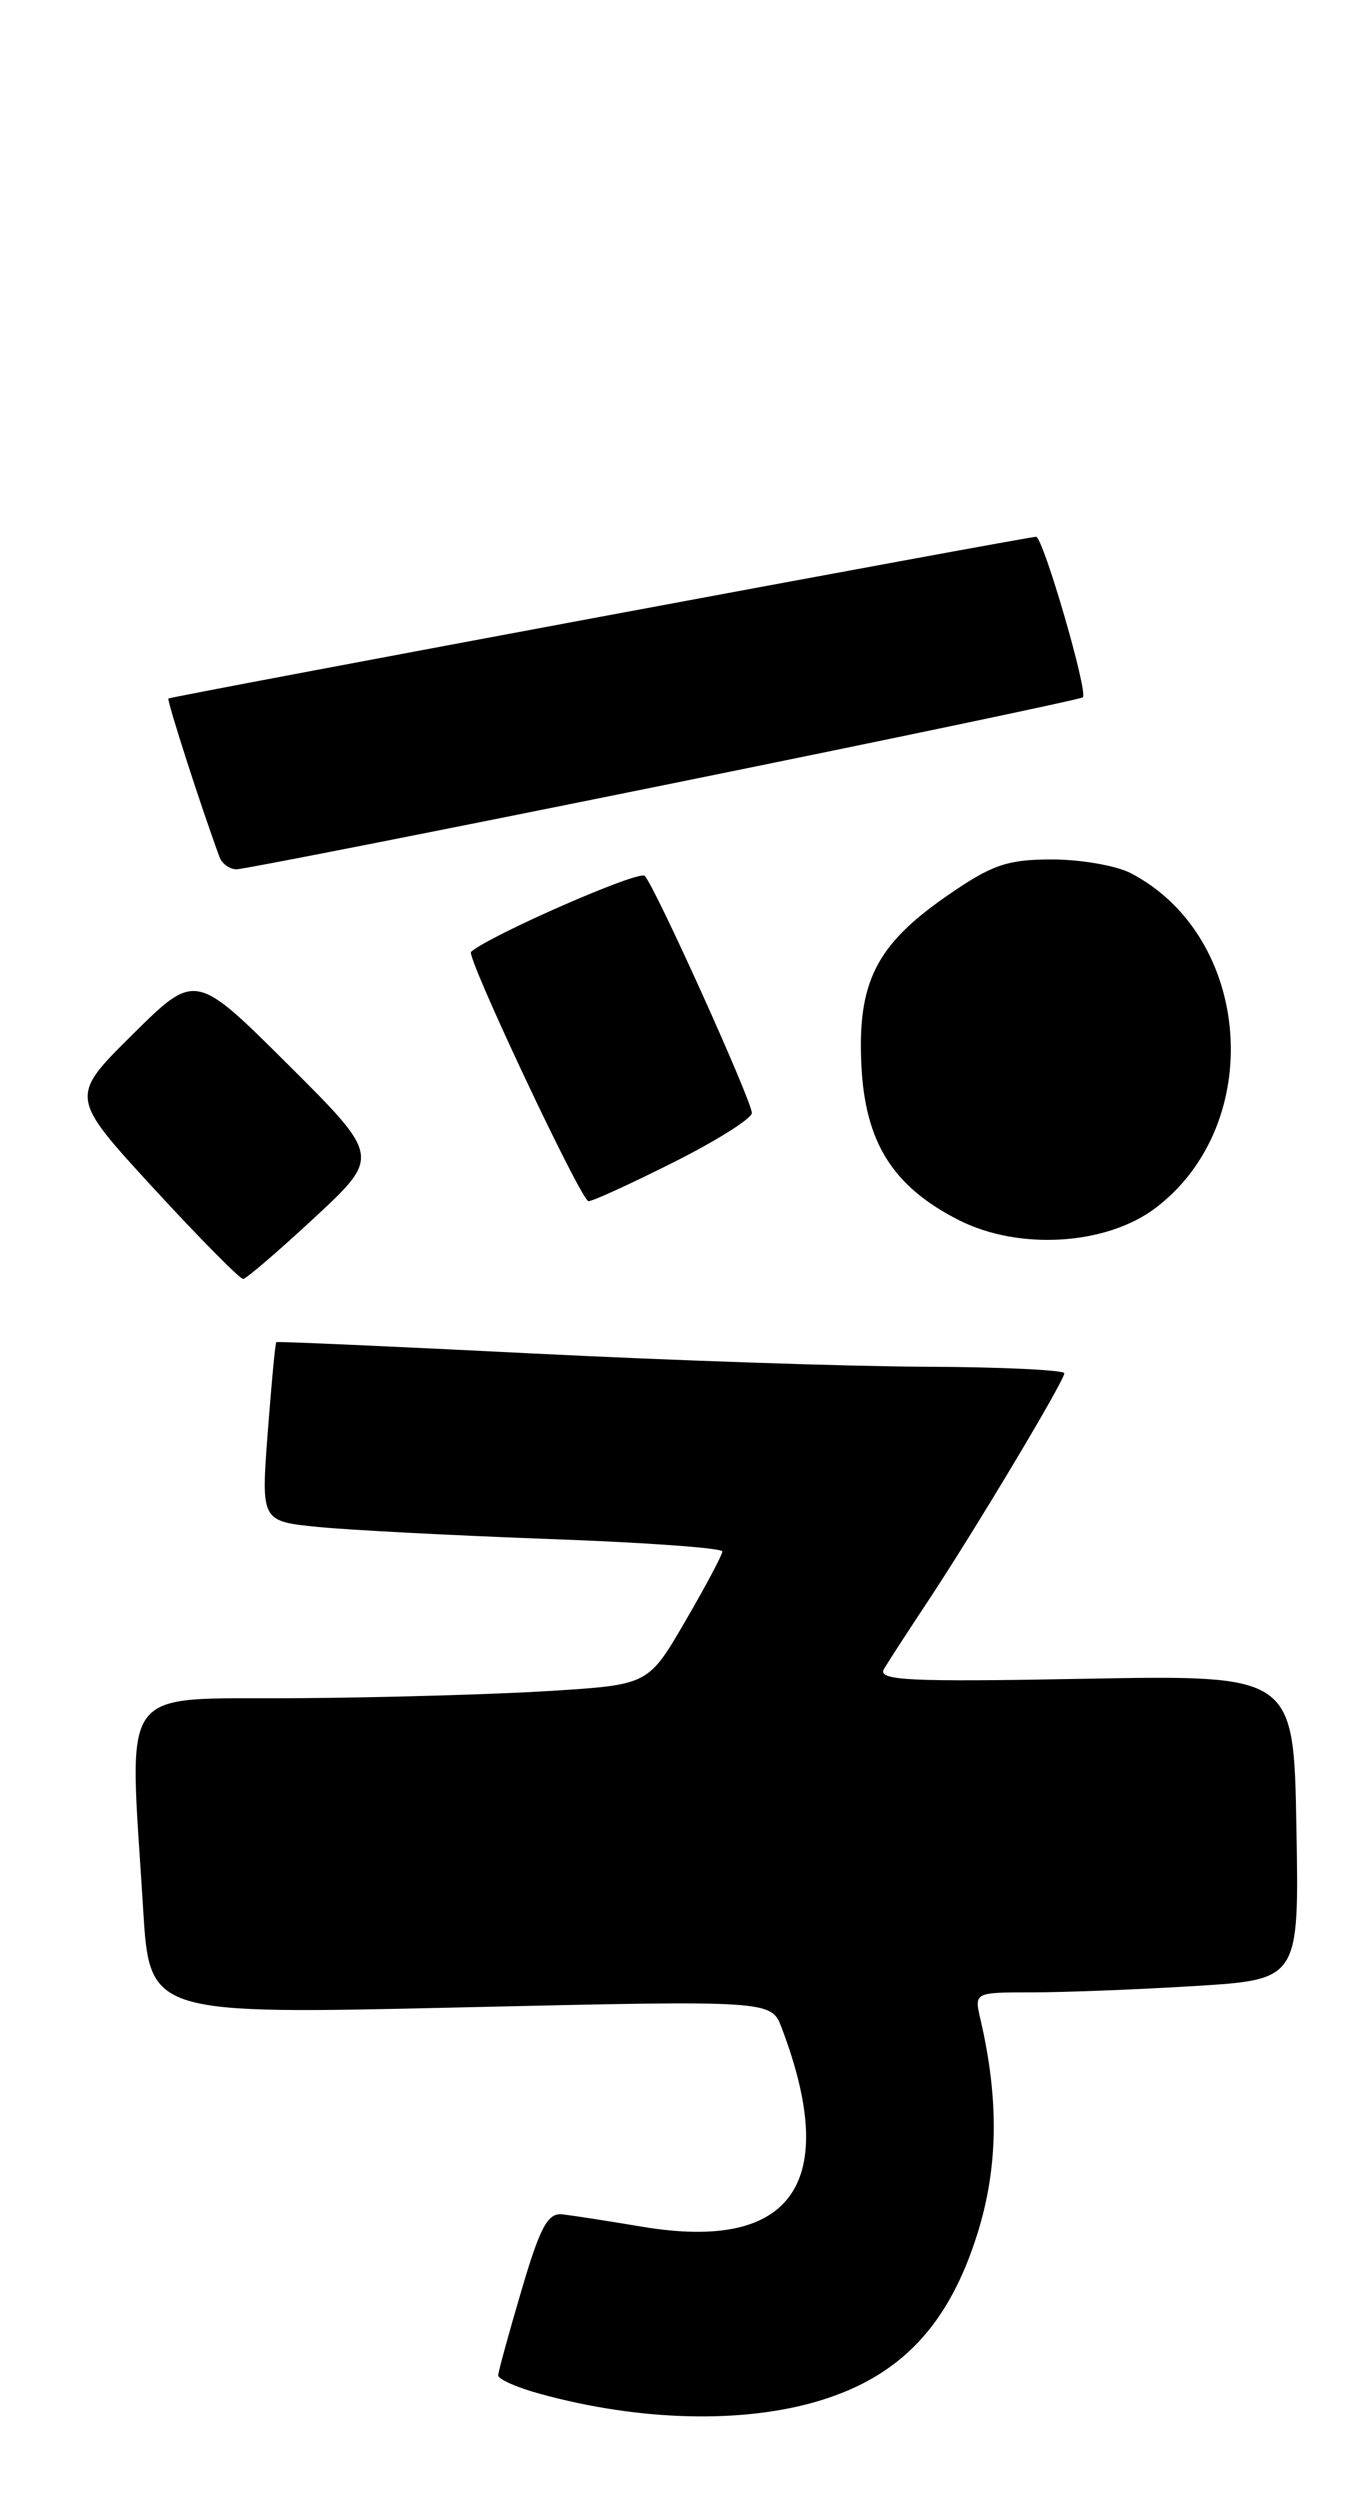 <?xml version="1.0" encoding="UTF-8" standalone="no"?>
<!DOCTYPE svg PUBLIC "-//W3C//DTD SVG 1.1//EN" "http://www.w3.org/Graphics/SVG/1.1/DTD/svg11.dtd" >
<svg xmlns="http://www.w3.org/2000/svg" xmlns:xlink="http://www.w3.org/1999/xlink" version="1.1" viewBox="0 0 140 256">
 <g >
 <path fill="currentColor"
d=" M 84.00 245.79 C 92.28 243.26 97.19 238.04 100.12 228.65 C 102.23 221.88 102.32 214.97 100.41 206.75 C 99.77 204.00 99.77 204.00 105.73 204.00 C 109.01 204.00 116.49 203.71 122.37 203.35 C 133.05 202.69 133.05 202.69 132.77 187.10 C 132.50 171.50 132.50 171.50 111.10 171.89 C 93.00 172.23 89.83 172.07 90.53 170.89 C 90.98 170.13 92.99 167.03 95.00 164.00 C 99.78 156.79 109.00 141.39 109.00 140.61 C 109.00 140.28 102.59 139.97 94.75 139.94 C 86.91 139.91 68.80 139.30 54.50 138.58 C 40.20 137.86 28.41 137.34 28.30 137.42 C 28.19 137.50 27.80 141.66 27.42 146.67 C 26.73 155.77 26.73 155.77 32.62 156.35 C 35.85 156.67 46.49 157.22 56.25 157.58 C 66.01 157.93 73.99 158.50 73.98 158.86 C 73.97 159.21 72.26 162.43 70.18 166.00 C 66.40 172.50 66.40 172.50 56.45 173.13 C 50.98 173.48 39.19 173.82 30.25 173.88 C 11.79 174.02 13.23 172.03 14.66 195.48 C 15.32 206.27 15.32 206.27 47.15 205.54 C 78.98 204.81 78.98 204.81 80.05 207.62 C 86.09 223.53 81.17 230.57 65.80 228.00 C 62.33 227.42 58.66 226.85 57.63 226.73 C 56.11 226.54 55.33 227.97 53.41 234.50 C 52.11 238.90 51.04 242.82 51.02 243.21 C 51.01 243.60 52.91 244.45 55.25 245.09 C 65.53 247.93 76.17 248.18 84.00 245.79 Z  M 32.23 124.66 C 38.95 118.41 38.95 118.41 29.48 108.98 C 20.01 99.55 20.01 99.55 13.57 105.93 C 7.13 112.31 7.13 112.31 15.72 121.66 C 20.45 126.80 24.58 130.98 24.91 130.95 C 25.23 130.93 28.53 128.09 32.23 124.66 Z  M 118.39 123.65 C 129.68 115.04 128.23 95.87 115.80 89.40 C 114.31 88.63 110.68 88.00 107.72 88.00 C 103.13 88.00 101.55 88.55 96.92 91.77 C 89.72 96.77 87.80 100.60 88.22 109.11 C 88.61 117.00 91.45 121.50 98.20 124.93 C 104.38 128.06 113.35 127.50 118.39 123.65 Z  M 69.02 118.99 C 73.41 116.78 77.00 114.52 77.00 113.96 C 77.00 112.72 67.11 90.82 66.03 89.68 C 65.46 89.07 50.20 95.75 48.24 97.46 C 47.71 97.92 59.53 122.99 60.27 122.99 C 60.70 123.00 64.63 121.19 69.02 118.99 Z  M 68.00 80.39 C 91.38 75.65 110.68 71.60 110.90 71.40 C 111.46 70.89 106.84 55.01 106.11 54.96 C 105.45 54.92 17.67 71.28 17.25 71.52 C 17.05 71.64 20.60 82.67 22.48 87.75 C 22.73 88.44 23.51 89.00 24.22 89.01 C 24.92 89.01 44.62 85.13 68.00 80.39 Z "/>
</g>
</svg>